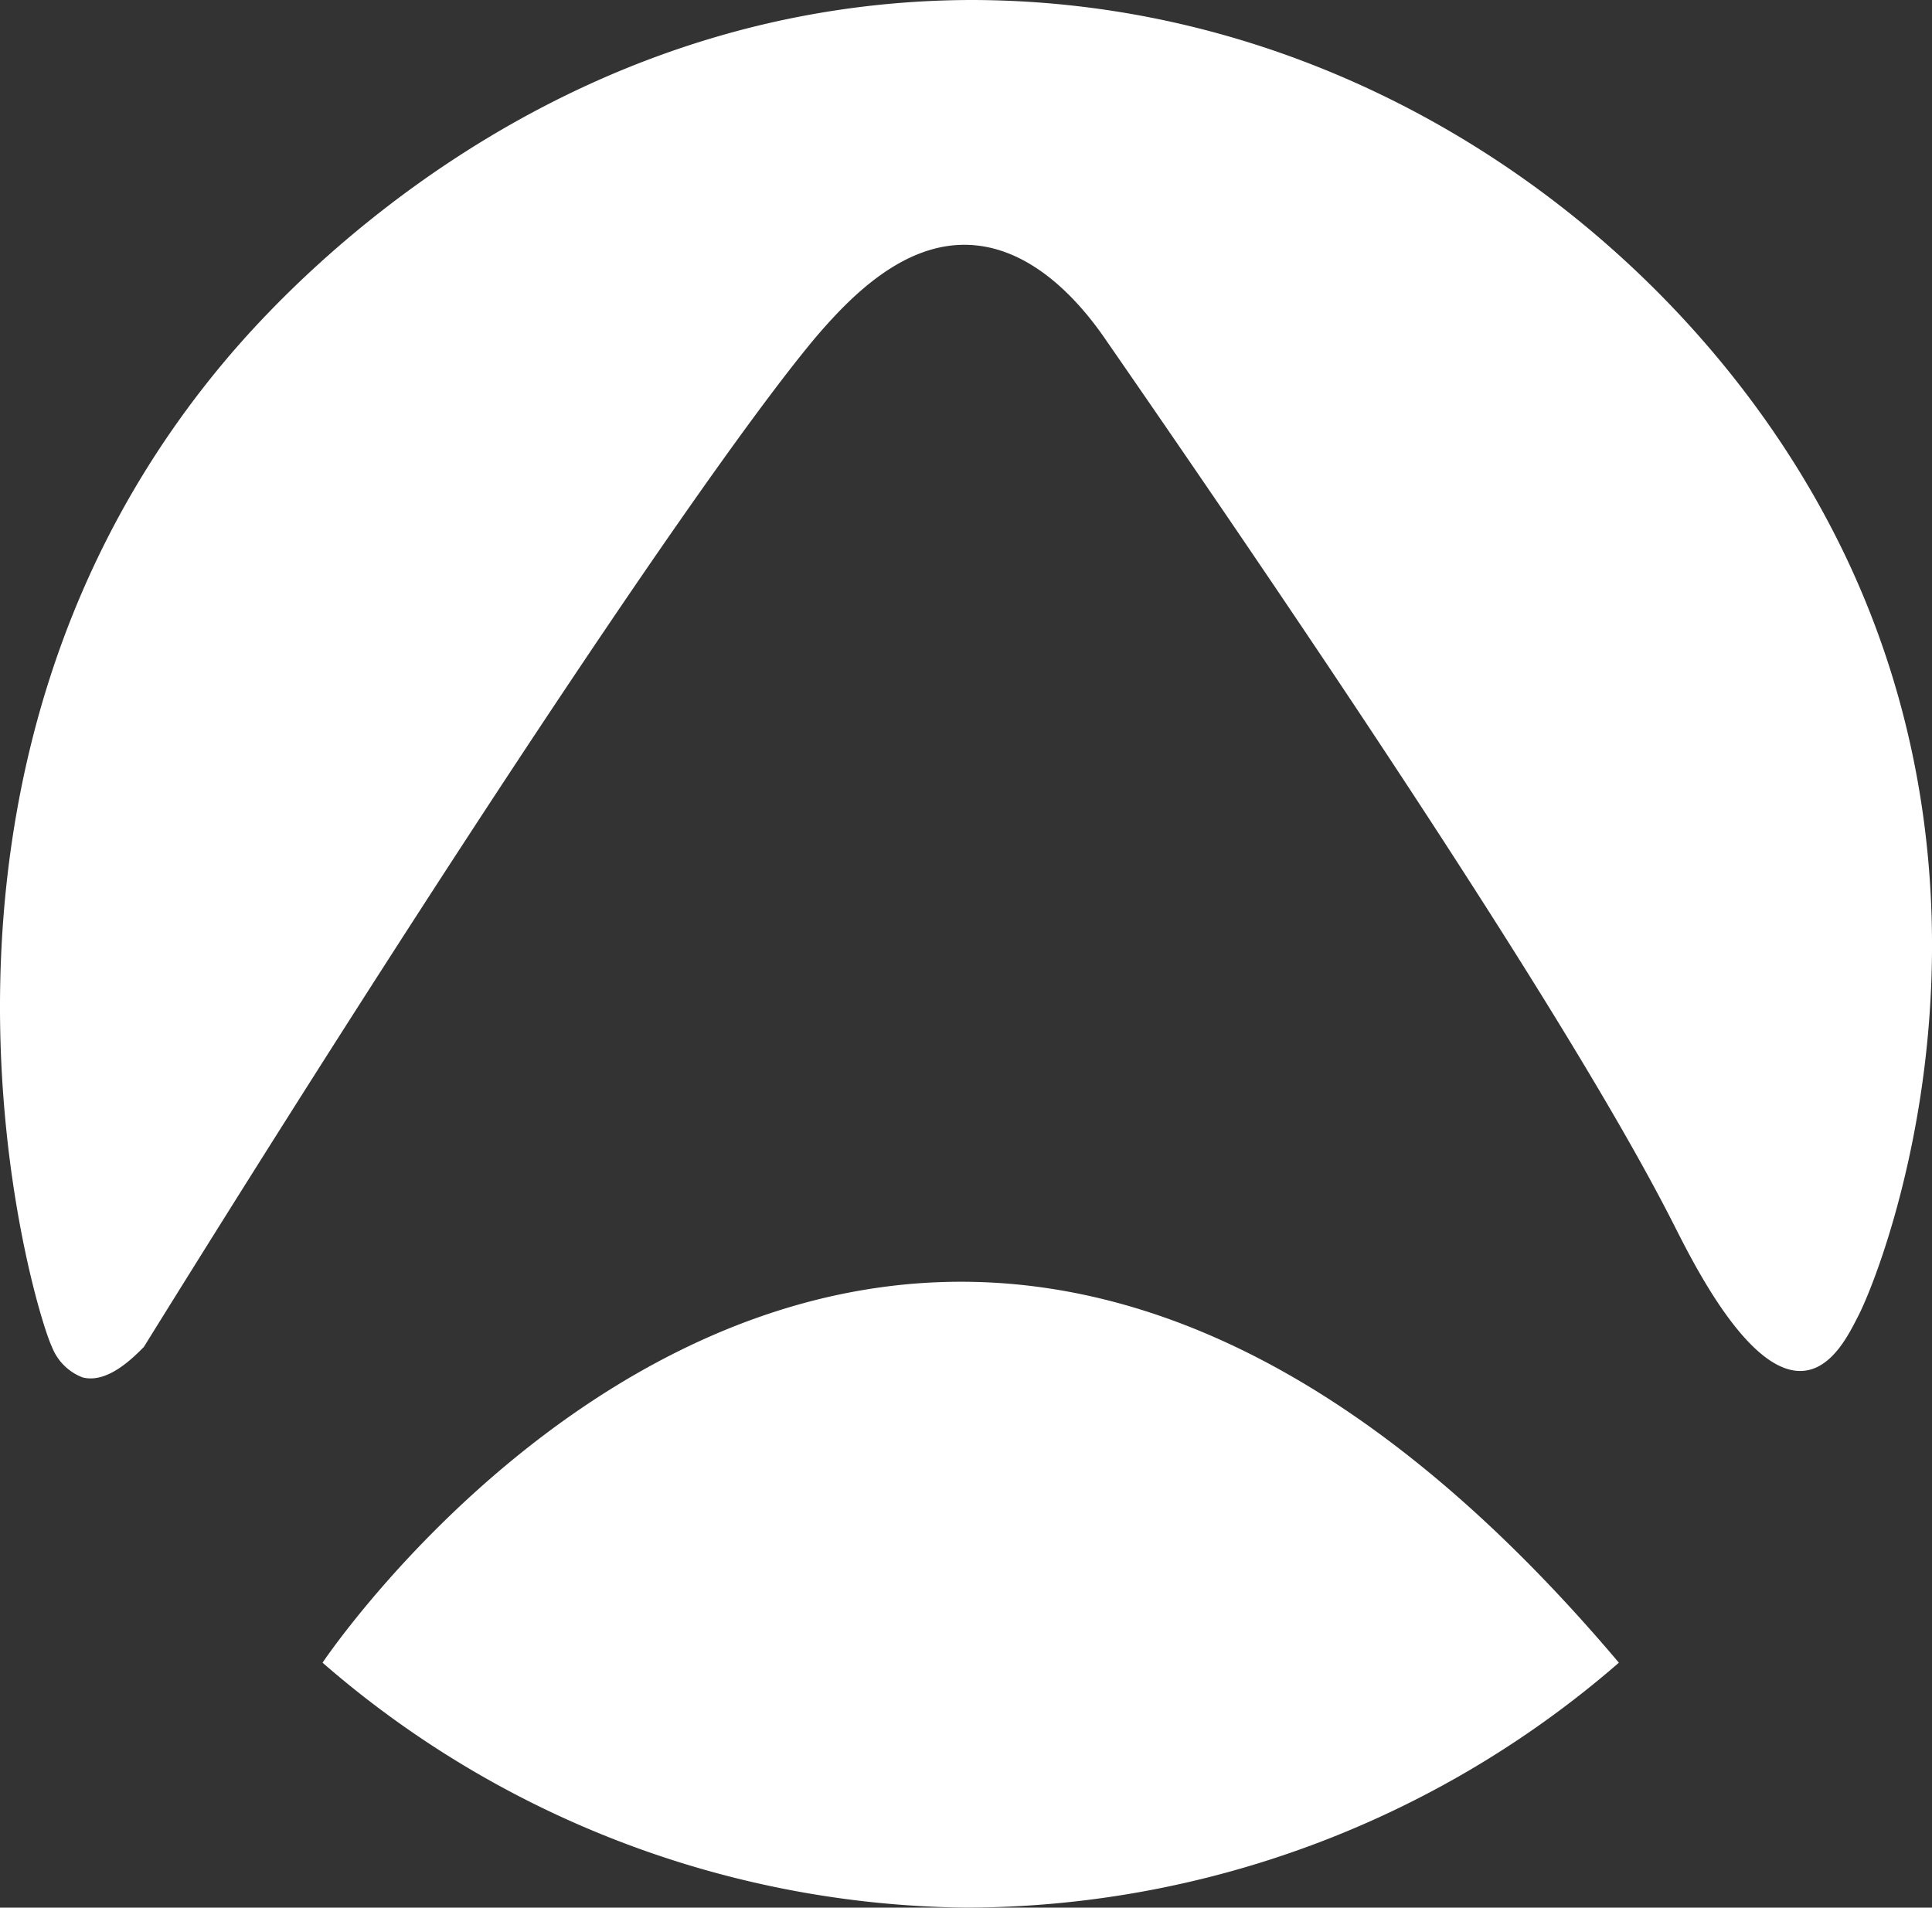 <svg xmlns="http://www.w3.org/2000/svg" viewBox="0 0 88.11 87"><rect x="0" y="0" width="88.11" height="87" fill="#333333" stroke="none"/><g id="Layer_2" data-name="Layer 2"><g id="Layer_1-2" data-name="Layer 1"><path d="M6.56,61.43C6,62,4.87,63.1,3.77,62.82a2.43,2.43,0,0,1-1.4-1.39c-.83-1.72-8.22-26.24,8.22-45.36,2.59-3,14.48-16,33.66-16.07C61.92,0,76.51,10.9,83.34,23.73c9.11,17.09,2.59,34,1.4,36.3-.36.69-1.11,2.31-2.41,2.48-2.53.34-5.15-5-6-6.67-3.28-6.48-11-18.81-25.87-40.3-1-1.47-3.2-4.23-6.24-4.37s-5.49,2.43-7,4.19C32.66,20.79,21.16,37.9,6.56,61.43Z" style="fill:#fff"/><path d="M14.71,75.83s26.1-39.09,59.12,0A45.47,45.47,0,0,1,44,87,45.42,45.42,0,0,1,14.71,75.83Z" style="fill:#fff"/></g></g></svg>